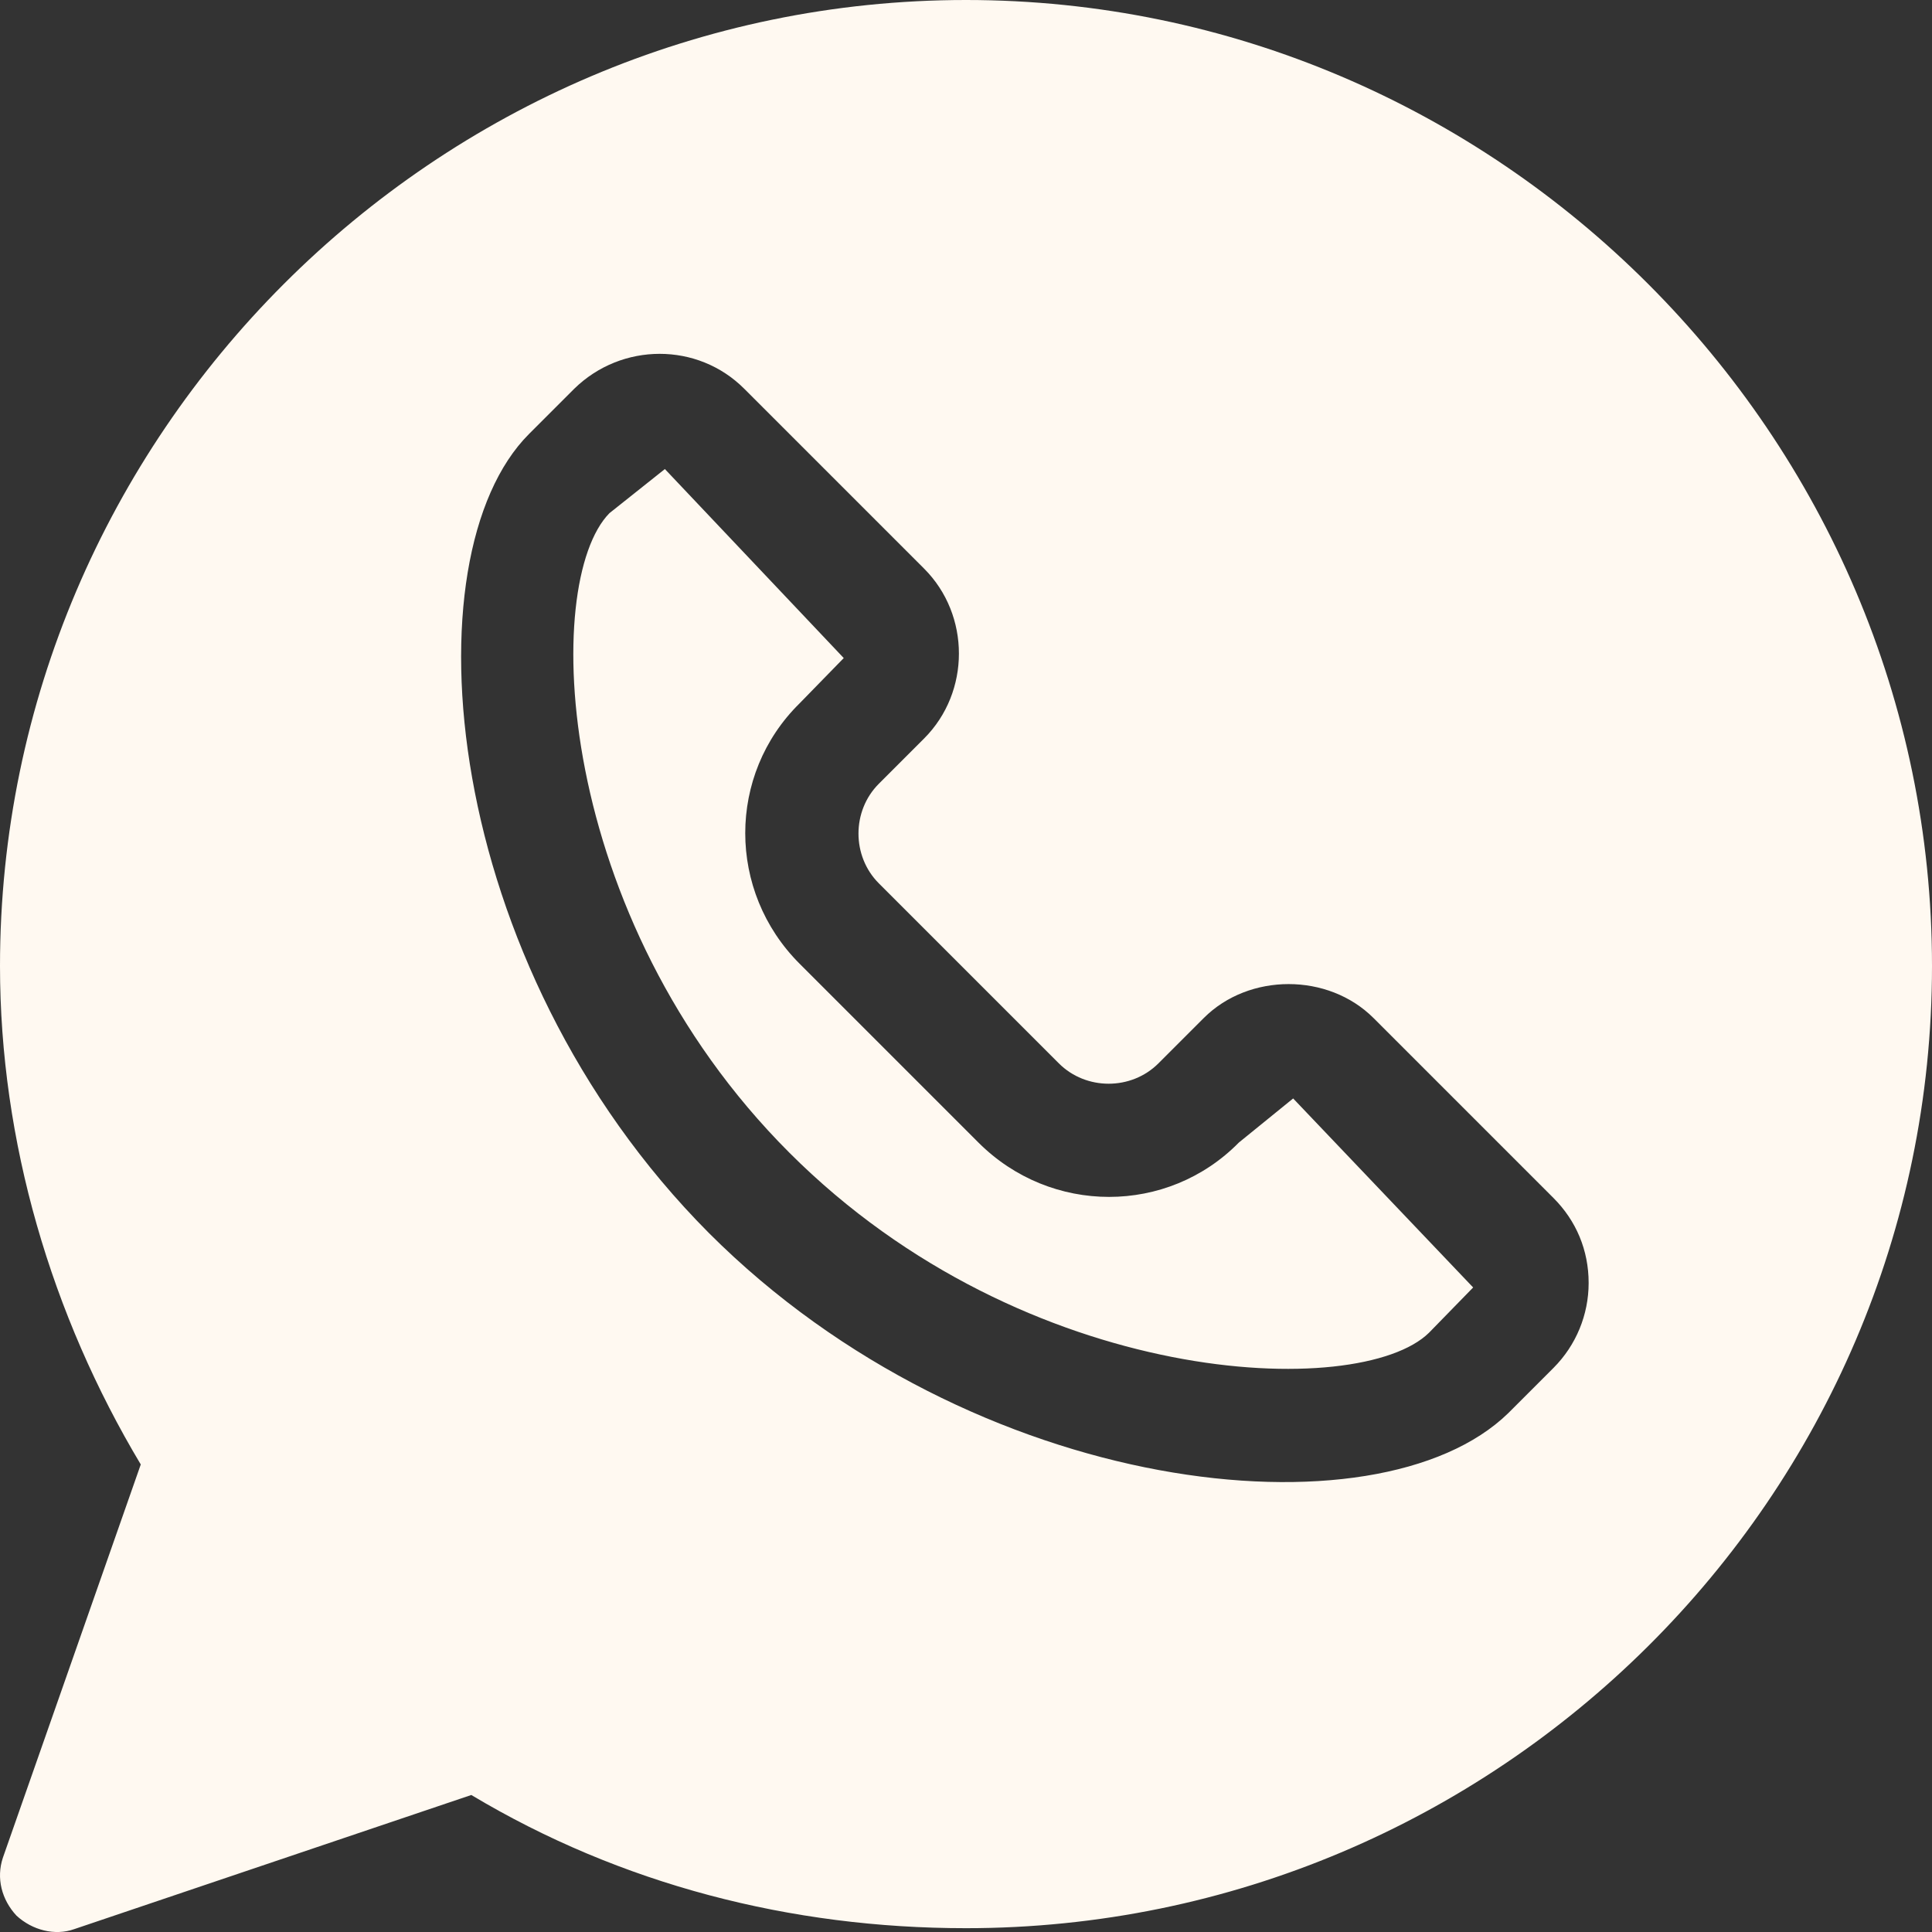 <svg width="36" height="36" viewBox="0 0 36 36" fill="none" xmlns="http://www.w3.org/2000/svg">
<rect x="0" y="0" width="36" height="36" fill="#333333" stroke="none"/>
<path d="M18 0C8.107 0 0 8.107 0 18C0 21.269 0.956 24.504 2.623 27.288L0.053 34.618C-0.073 34.998 0.032 35.398 0.306 35.694C0.602 35.968 1.024 36.074 1.382 35.947L8.782 33.447C11.567 35.114 14.731 35.929 18 35.929C27.893 35.929 36 27.893 36 18C36 8.107 27.893 0 18 0ZM28.948 25.488L28.104 26.332C25.672 28.703 18.142 27.907 13.212 22.978C8.192 17.936 7.58 10.364 9.858 8.086L10.702 7.242C11.588 6.377 13.001 6.377 13.866 7.242L17.22 10.596C18.084 11.461 18.084 12.895 17.22 13.76L16.376 14.604C15.87 15.11 15.87 15.954 16.376 16.46L19.73 19.814C20.236 20.32 21.08 20.32 21.586 19.814L22.43 18.97C23.273 18.126 24.75 18.126 25.594 18.97L28.948 22.324C29.369 22.746 29.602 23.294 29.602 23.906C29.602 24.497 29.369 25.066 28.948 25.488ZM23.084 21.29C21.755 22.64 19.582 22.64 18.232 21.29L14.899 17.957C13.549 16.608 13.549 14.435 14.899 13.106L15.722 12.262L12.389 8.74L11.356 9.562C10.09 10.849 10.301 17.072 14.71 21.48C19.118 25.889 25.341 26.1 26.627 24.834L27.45 23.99L24.096 20.468L23.084 21.29Z" fill="#FFF9F1"/>
</svg>
